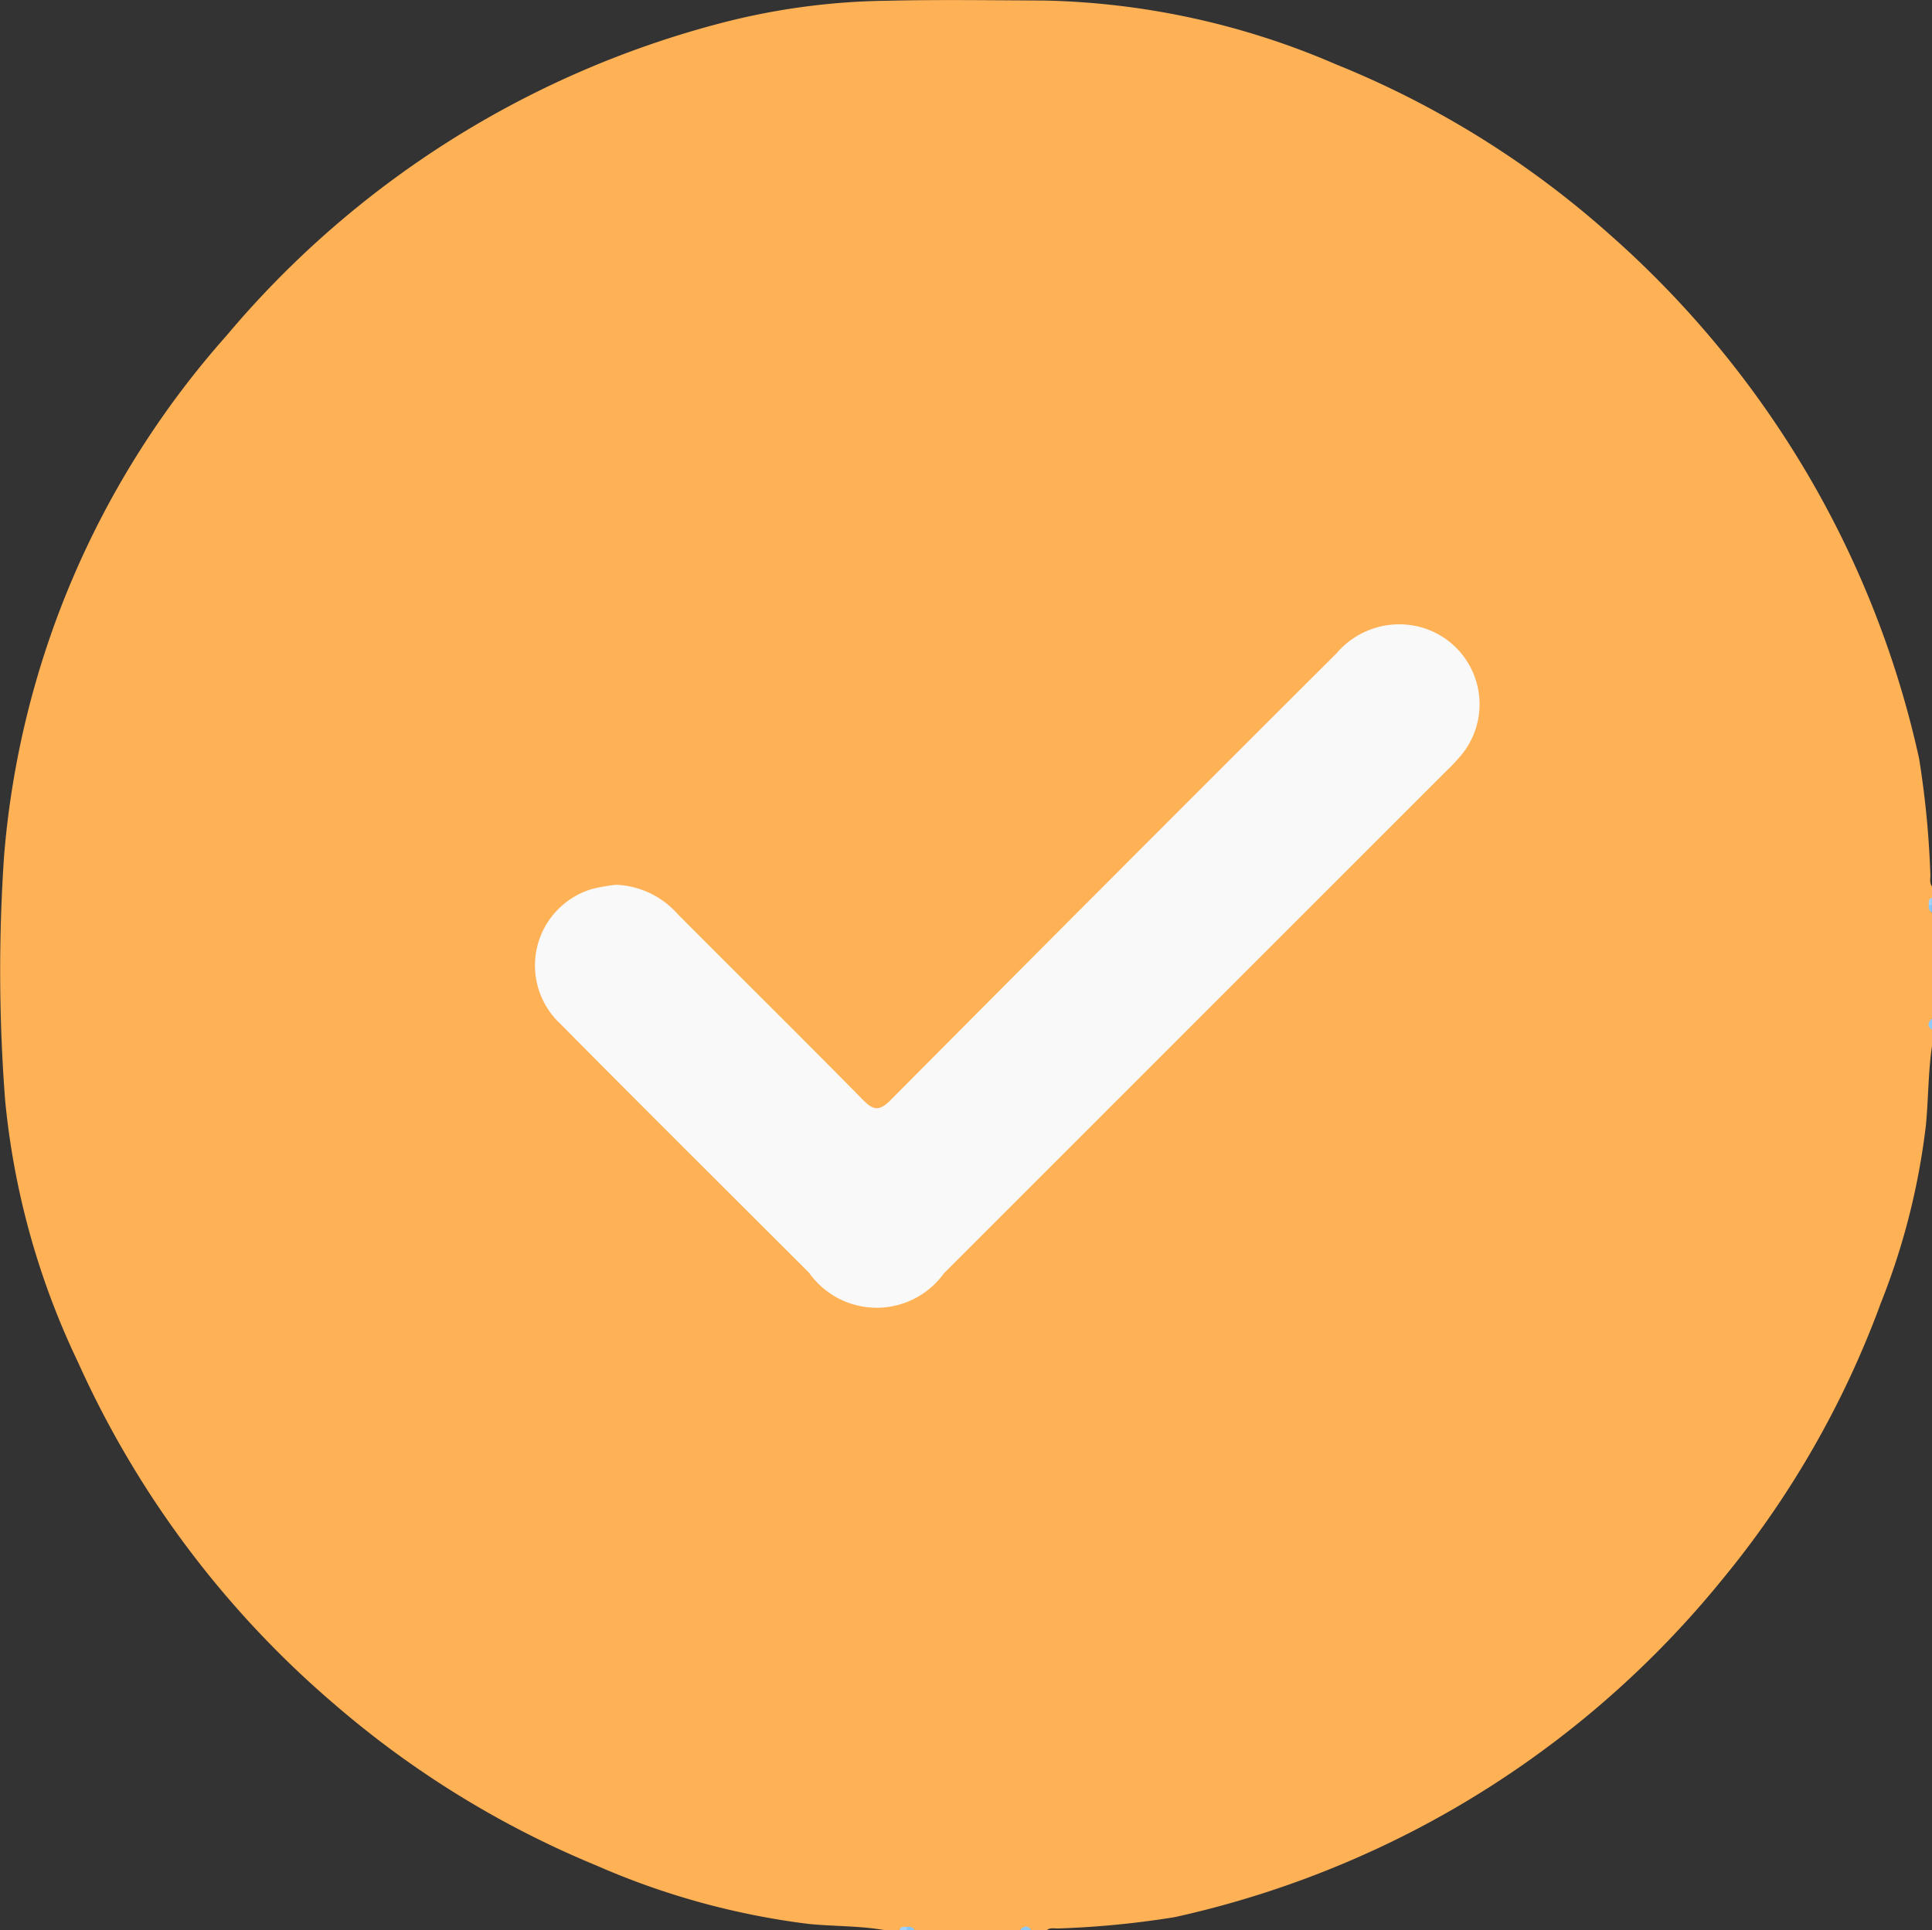 <svg xmlns="http://www.w3.org/2000/svg" xmlns:xlink="http://www.w3.org/1999/xlink" width="47.698" height="47.662" viewBox="0 0 47.698 47.662">
  <rect x="0" y="0" width="47.698" height="47.662" fill="#333333" stroke="none"/>
  <defs>
    <radialGradient id="radial-gradient" cx="0.5" cy="0.5" r="0.5" gradientUnits="objectBoundingBox">
      <stop offset="0" stop-color="#ffb156"/>
      <stop offset="1" stop-color="#ffb156"/>
    </radialGradient>
  </defs>
  <g id="Group_2752" data-name="Group 2752" transform="translate(0)">
    <path id="Path_629" data-name="Path 629" d="M-774.561,1494.349h-2.605c-.052-.056-.121-.043-.186-.046s-.134-.01-.186.046h-.372c-.624-.11-1.258-.089-1.885-.154a18.8,18.8,0,0,1-5.222-1.44,23.744,23.744,0,0,1-6.463-3.978,24.107,24.107,0,0,1-6.335-8.447,19.227,19.227,0,0,1-1.8-6.458,41.755,41.755,0,0,1-.026-6.067,22.032,22.032,0,0,1,5.489-12.828,23.789,23.789,0,0,1,12.133-7.7,17.009,17.009,0,0,1,4.154-.571c1.3-.032,2.6-.011,3.9-.006a19.108,19.108,0,0,1,7.193,1.571,23.191,23.191,0,0,1,6.762,4.2,24.355,24.355,0,0,1,4.94,6.006,24.076,24.076,0,0,1,2.707,6.944,23.068,23.068,0,0,1,.277,2.848c.009.1-.034.218.046.313v.279c-.056.052-.044.121-.046.187s-.01.134.046.186v2.6a.216.216,0,0,0,0,.279v.372c-.1.654-.092,1.317-.154,1.974a17.31,17.31,0,0,1-1.112,4.4,23.4,23.4,0,0,1-3.934,6.853,24.059,24.059,0,0,1-7.415,6.085,24.227,24.227,0,0,1-6.084,2.232,22.625,22.625,0,0,1-2.854.279c-.1.009-.218-.034-.312.046h-.372A.217.217,0,0,0-774.561,1494.349Z" transform="translate(799.743 -1446.687)" fill="url(#radial-gradient)"/>
    <path id="Path_630" data-name="Path 630" d="M-289.137,1716.6c-.131-.093-.1-.186,0-.279Z" transform="translate(336.835 -1691.171)" fill="#8dc9f8"/>
    <path id="Path_631" data-name="Path 631" d="M-529.73,1956.912c.093-.1.186-.131.279,0Z" transform="translate(554.911 -1909.25)" fill="#8cc8f8"/>
    <path id="Path_632" data-name="Path 632" d="M-289.167,1684.574c-.007-.075-.011-.149.078-.182v.186C-289.118,1684.642-289.144,1684.641-289.167,1684.574Z" transform="translate(336.786 -1662.224)" fill="#a1d2f9"/>
    <path id="Path_633" data-name="Path 633" d="M-289.155,1686.34a.521.521,0,0,1,.078,0v.186A.179.179,0,0,1-289.155,1686.34Z" transform="translate(336.774 -1663.99)" fill="#85c5f8"/>
    <path id="Path_634" data-name="Path 634" d="M-561.655,1956.958c.034-.09.107-.086.182-.079.067.022.069.048,0,.079Z" transform="translate(583.859 -1909.296)" fill="#a1d2f9"/>
    <path id="Path_635" data-name="Path 635" d="M-559.7,1956.969c0-.026,0-.052,0-.078a.177.177,0,0,1,.19.078Z" transform="translate(582.092 -1909.307)" fill="#85c5f8"/>
    <path id="Path_636" data-name="Path 636" d="M-656.06,1618.375a2.138,2.138,0,0,1,1.519.715c1.519,1.528,3.052,3.04,4.562,4.577.275.28.414.316.714.013q5.487-5.524,11-11.023a2.032,2.032,0,0,1,1.921-.679,1.973,1.973,0,0,1,1.191,3.152,4.606,4.606,0,0,1-.411.442q-6.2,6.2-12.393,12.394a2.046,2.046,0,0,1-3.331-.008c-2.049-2.049-4.106-4.091-6.144-6.151a1.971,1.971,0,0,1,.78-3.327A4.678,4.678,0,0,1-656.06,1618.375Z" transform="translate(671.264 -1596.526)" fill="#f9f9f9"/>
  </g>
</svg>
